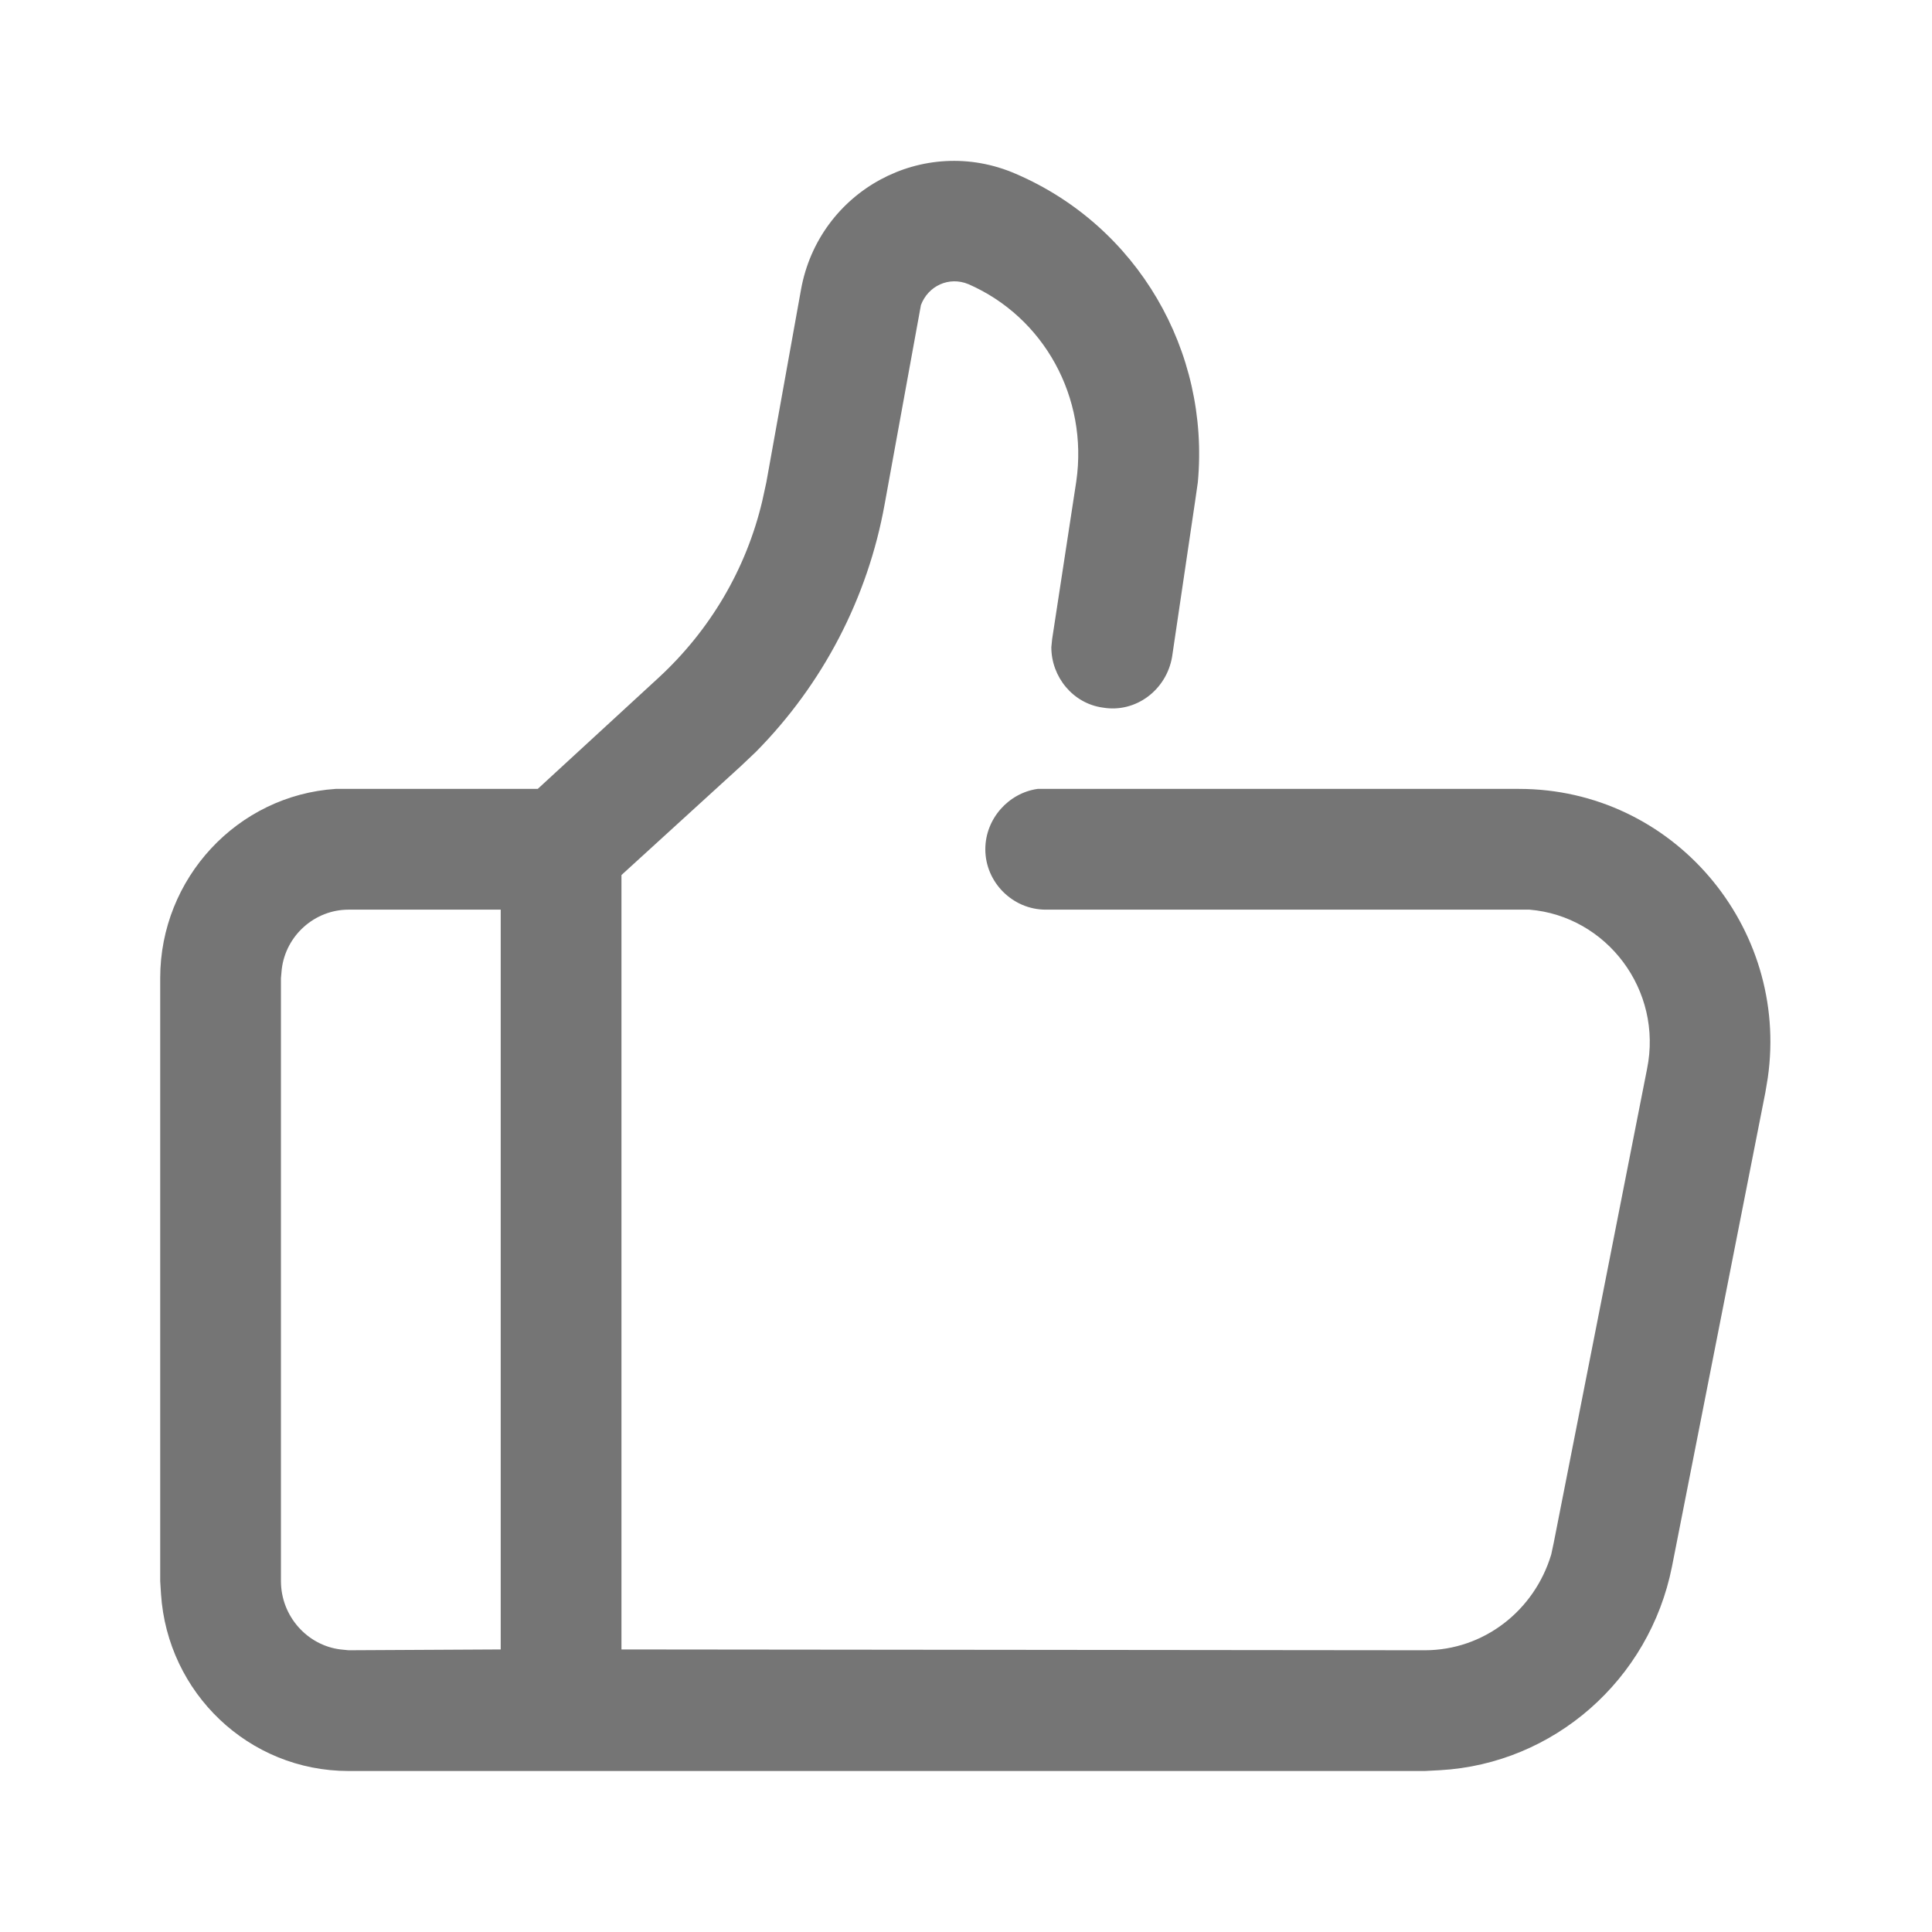 <svg width="24" height="24" viewBox="0 0 24 24" fill="none" xmlns="http://www.w3.org/2000/svg" xmlns:xlink="http://www.w3.org/1999/xlink">
	<desc>
			Created with Pixso.
	</desc>
	<defs/>
	<path d="M4.33 22C3.09 22 2.08 21.03 2 19.8L1.99 19.64L1.99 12.15C1.99 10.91 2.95 9.88 4.17 9.8L4.33 9.8L6.68 9.8L8.18 8.42C8.82 7.83 9.27 7.07 9.47 6.22L9.52 5.99L9.95 3.6C10.17 2.37 11.47 1.66 12.62 2.16C14.13 2.81 15.03 4.36 14.88 5.99L14.85 6.2L14.56 8.16C14.49 8.57 14.11 8.86 13.7 8.79C13.33 8.74 13.06 8.41 13.06 8.04L13.07 7.94L13.37 5.98C13.52 4.94 12.97 3.94 12.03 3.53C11.79 3.43 11.53 3.55 11.44 3.79L10.99 6.26C10.78 7.43 10.22 8.5 9.39 9.34L9.2 9.52L7.72 10.87L7.72 20.49L17.7 20.5C18.43 20.5 19.06 20.01 19.27 19.31L19.3 19.17L20.46 13.28C20.66 12.3 19.96 11.38 19 11.3L18.87 11.3L12.99 11.3C12.58 11.3 12.24 10.96 12.24 10.55C12.24 10.17 12.53 9.85 12.89 9.8L12.99 9.8L18.87 9.8C20.78 9.8 22.23 11.51 21.96 13.39L21.93 13.57L20.77 19.46C20.49 20.87 19.3 21.91 17.89 21.99L17.7 22L4.33 22ZM6.22 11.3L4.33 11.3C3.91 11.3 3.55 11.62 3.5 12.04L3.49 12.15L3.49 19.64C3.49 20.08 3.82 20.44 4.23 20.49L4.33 20.5L6.22 20.49L6.22 11.3Z" fill="#666666" fill-opacity="0.9"/>
</svg>
